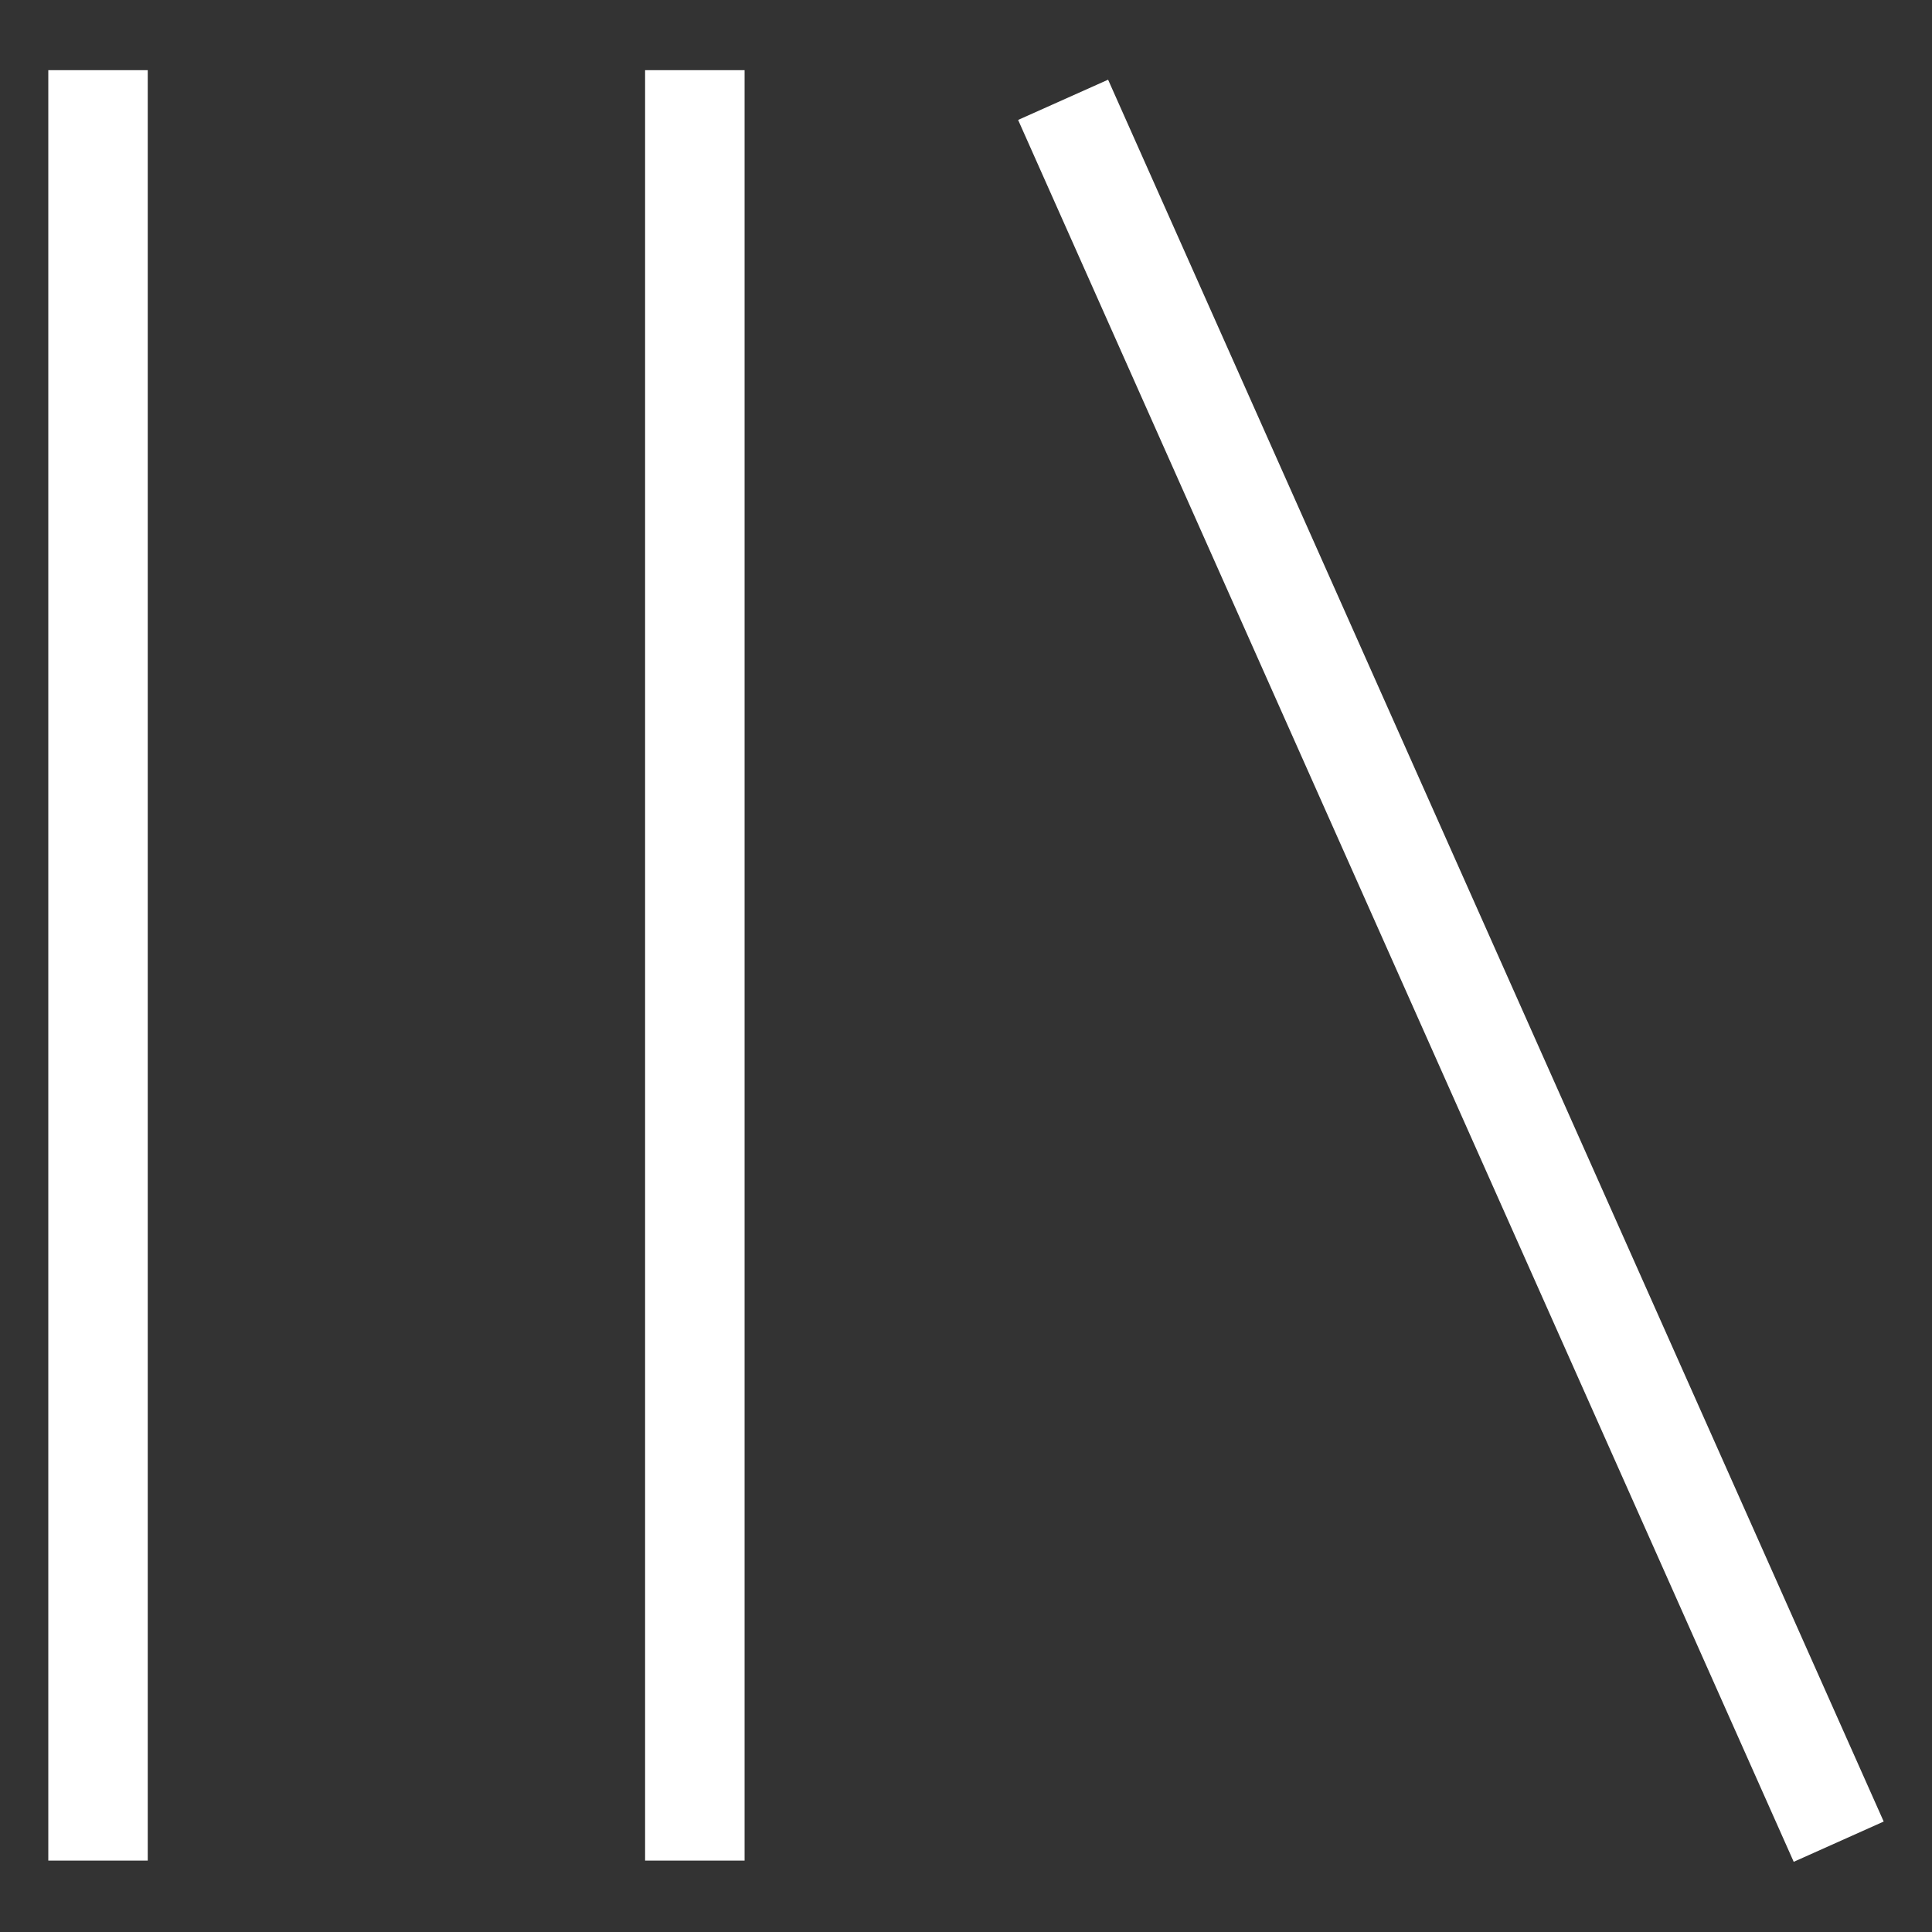 <svg width="40" height="40" viewBox="0 0 40 40" fill="none" xmlns="http://www.w3.org/2000/svg">
<rect x="0" y="0" width="40" height="40" fill="#333333" stroke="none"/>
<path d="M22.942 1.65L39 37.713L37.137 38.547L21.079 2.483L22.942 1.65ZM1 38.522V1.453H3.059V38.522H1ZM13.356 38.522V1.453H15.416V38.522H13.356Z" fill="white"/>
</svg>
